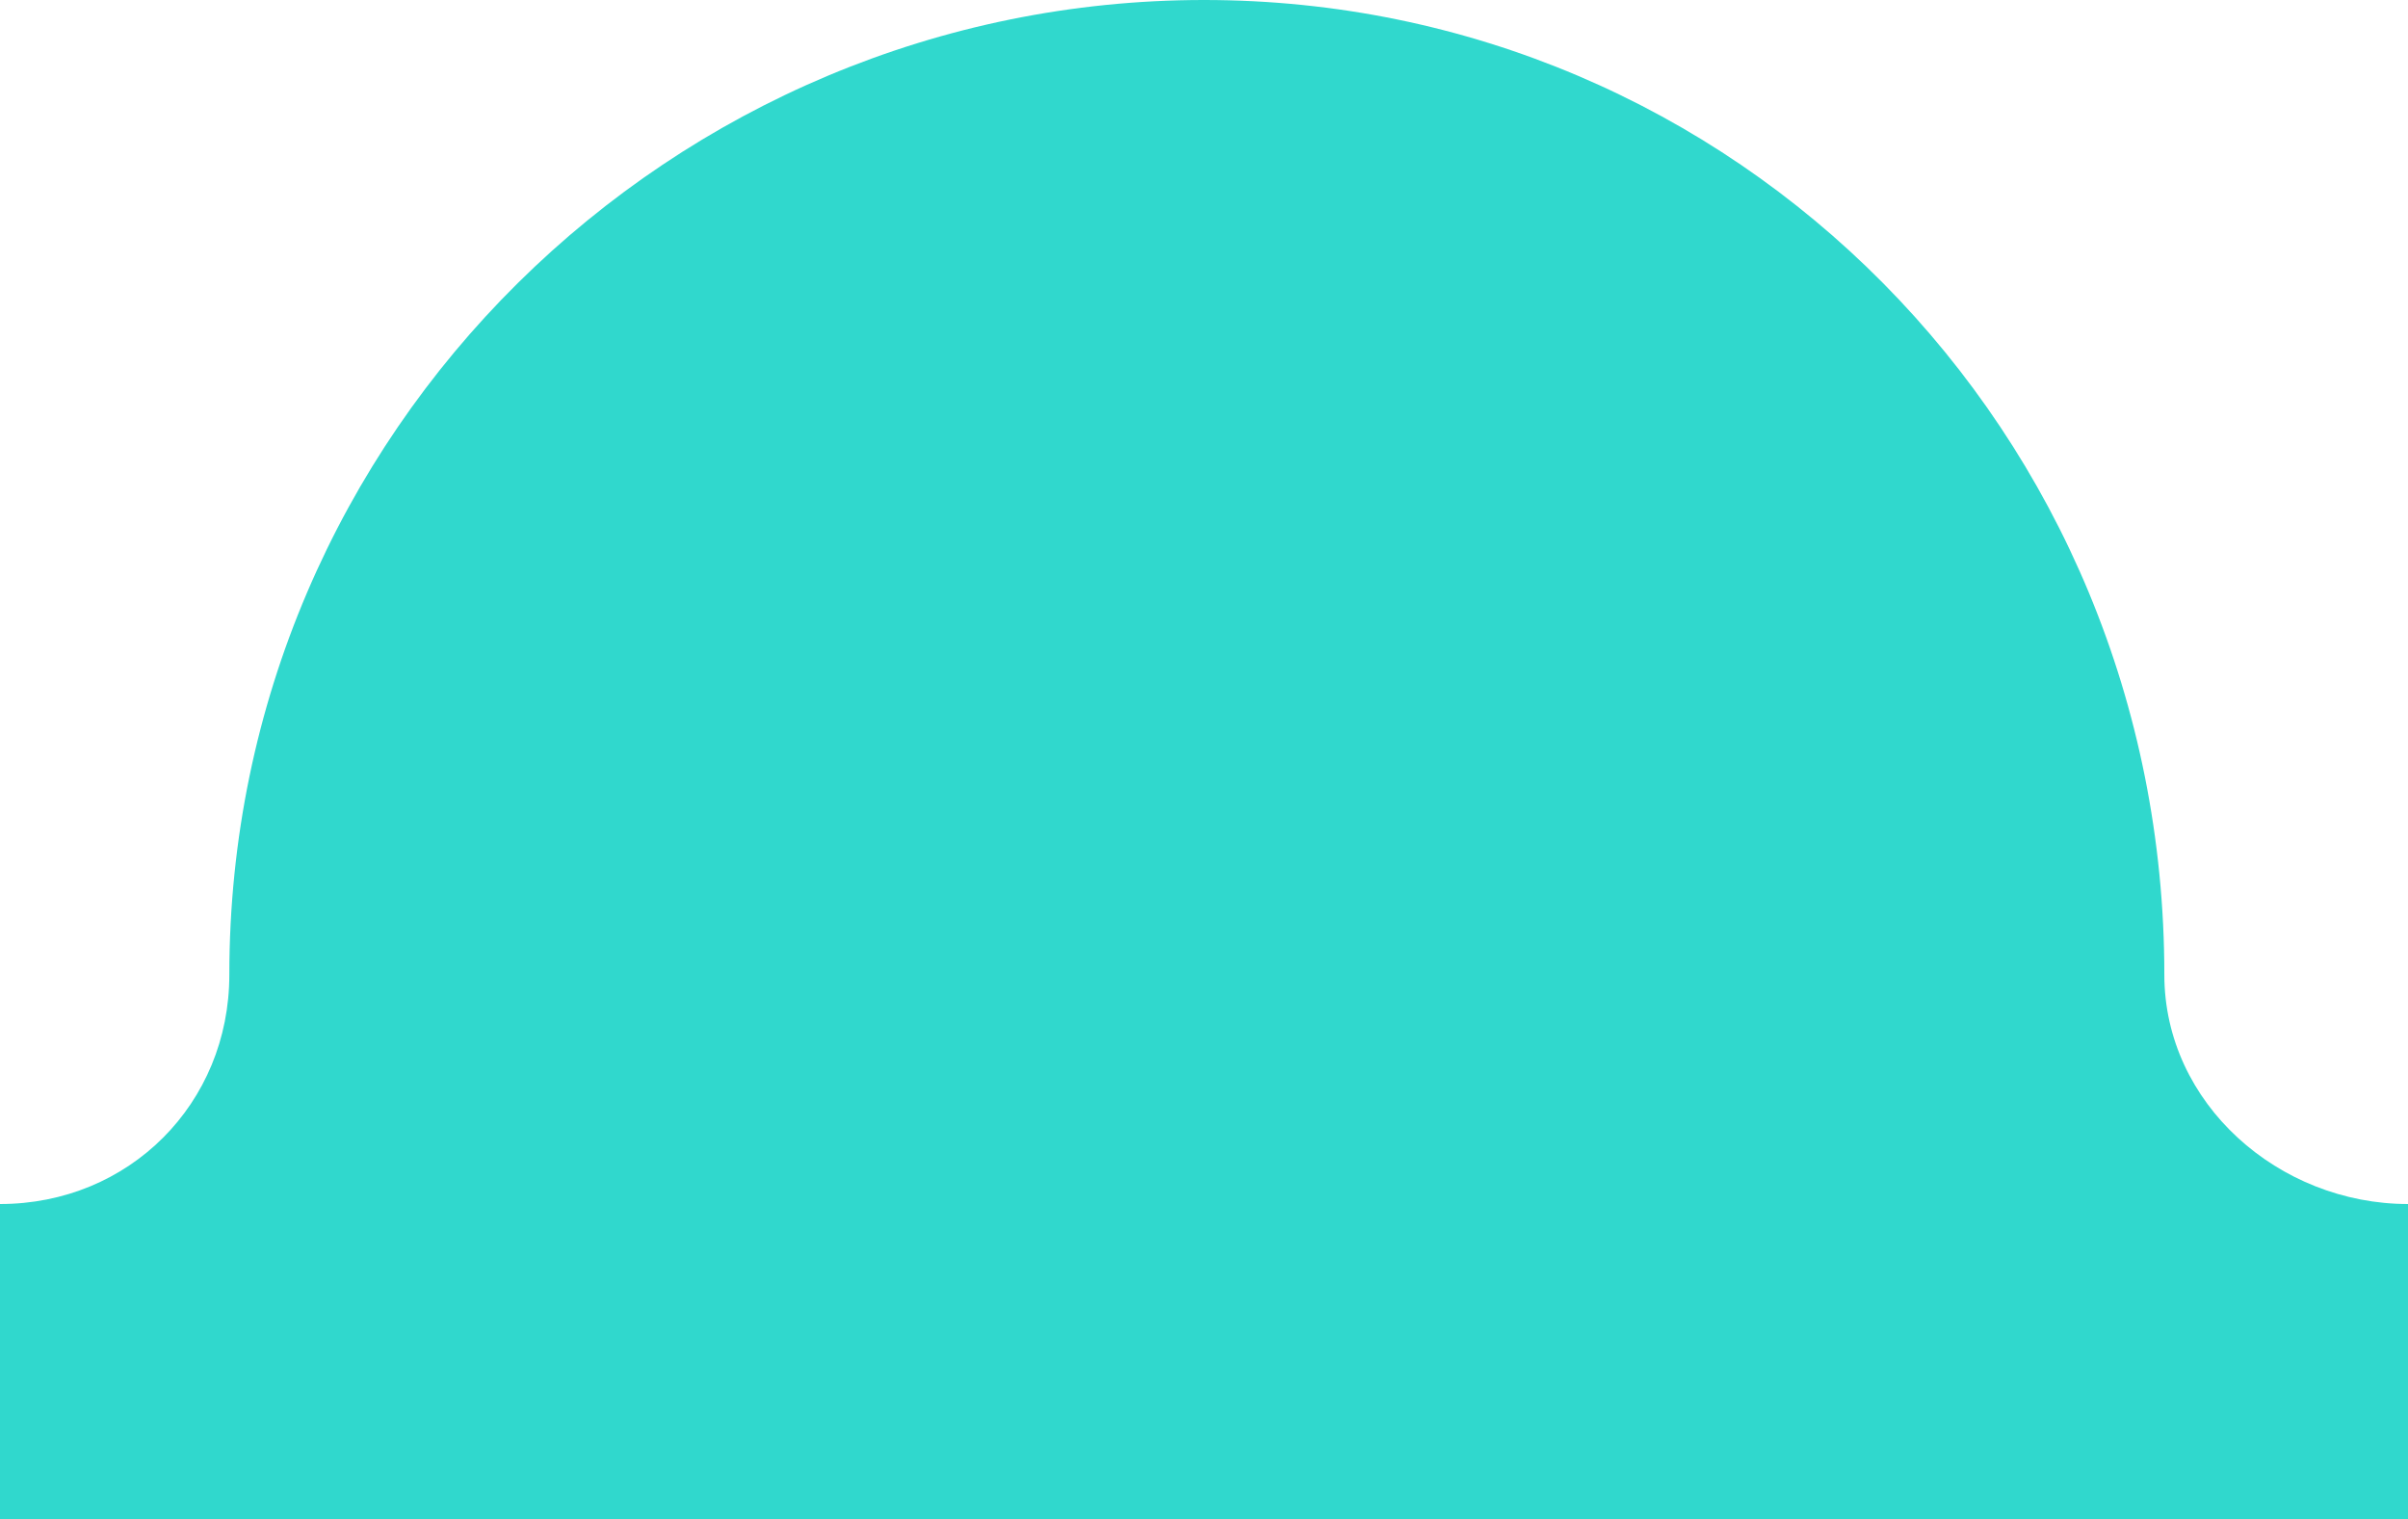 <?xml version="1.0" encoding="UTF-8"?>
<!DOCTYPE svg PUBLIC "-//W3C//DTD SVG 1.1//EN" "http://www.w3.org/Graphics/SVG/1.1/DTD/svg11.dtd">
<!-- Creator: CorelDRAW X7 -->
<svg xmlns="http://www.w3.org/2000/svg" xml:space="preserve" width="168px" height="106px" version="1.1" style="shape-rendering:geometricPrecision; text-rendering:geometricPrecision; image-rendering:optimizeQuality; fill-rule:evenodd; clip-rule:evenodd"
viewBox="0 0 168 106"
 xmlns:xlink="http://www.w3.org/1999/xlink">
 <defs>
  <style type="text/css">
   <![CDATA[
    .fil0 {fill:#30D8CD}
   ]]>
  </style>
 </defs>
 <g id="Capa_x0020_1">
  <path class="fil0" d="M84 0l0 0c37,0 67,30 67,68l0 0c0,9 8,16 17,16l0 0 0 0 0 22 -17 0 -8 0 -118 0 -8 0 -17 0 0 -22 0 0c9,0 16,-7 16,-16l0 0 0 0c0,-38 31,-68 68,-68z"/>
 </g>
</svg>
